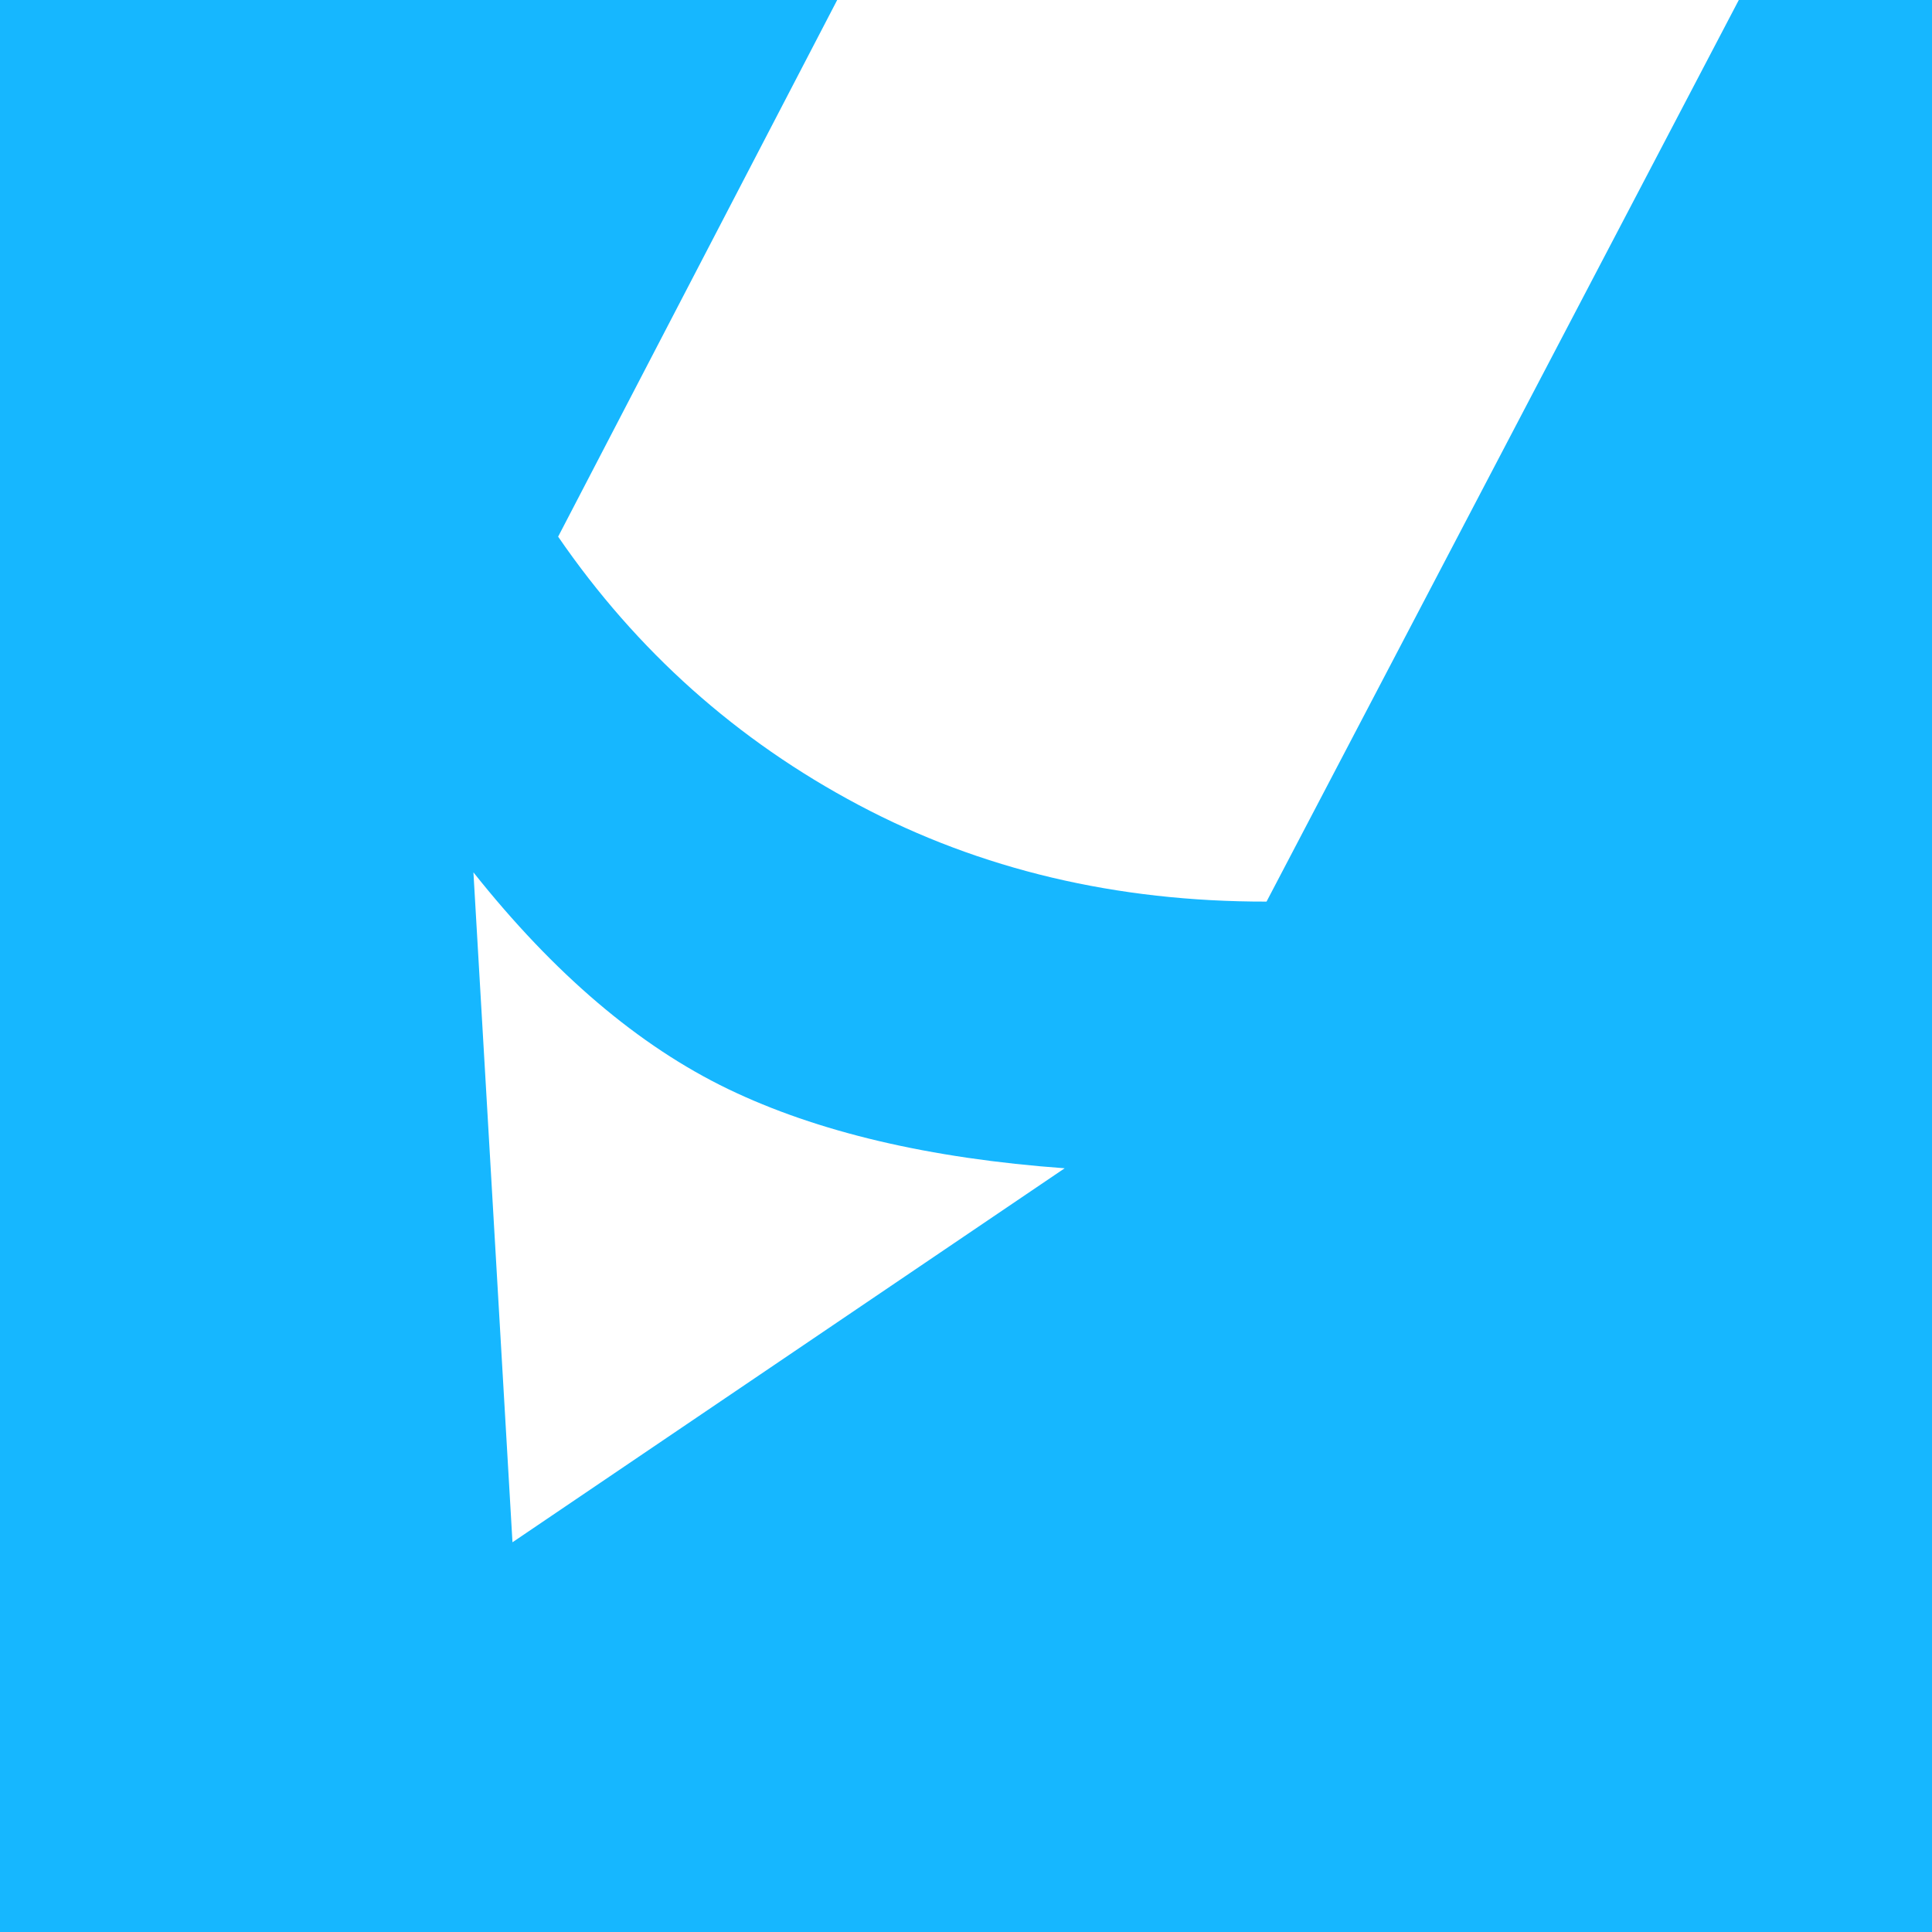 <?xml version="1.0" encoding="UTF-8"?>
<svg width="90px" height="90px" viewBox="0 0 90 90" version="1.1" xmlns="http://www.w3.org/2000/svg" xmlns:xlink="http://www.w3.org/1999/xlink">
    <title>memsource.com</title>
    <g id="memsource" stroke="none" stroke-width="1" fill="none" fill-rule="evenodd">
        <rect id="Rectangle" fill="#16B7FF" fill-rule="nonzero" x="0" y="0" width="90" height="90"></rect>
        <path d="M22.054,40.637 C25.806,45.361 29.759,48.725 33.915,50.73 C38.07,52.734 43.297,53.965 49.596,54.423 L23.873,71.845 L22.054,40.637 Z M81,4.40536496e-13 L59,42 C52.009,42.01 45.675,40.51 40,37.5 C34.325,34.49 29.658,30.324 26,25 L39,4.40536496e-13 L81,4.40536496e-13 Z" id="Combined-Shape" fill="#FFFFFF"></path>
    </g>
</svg>